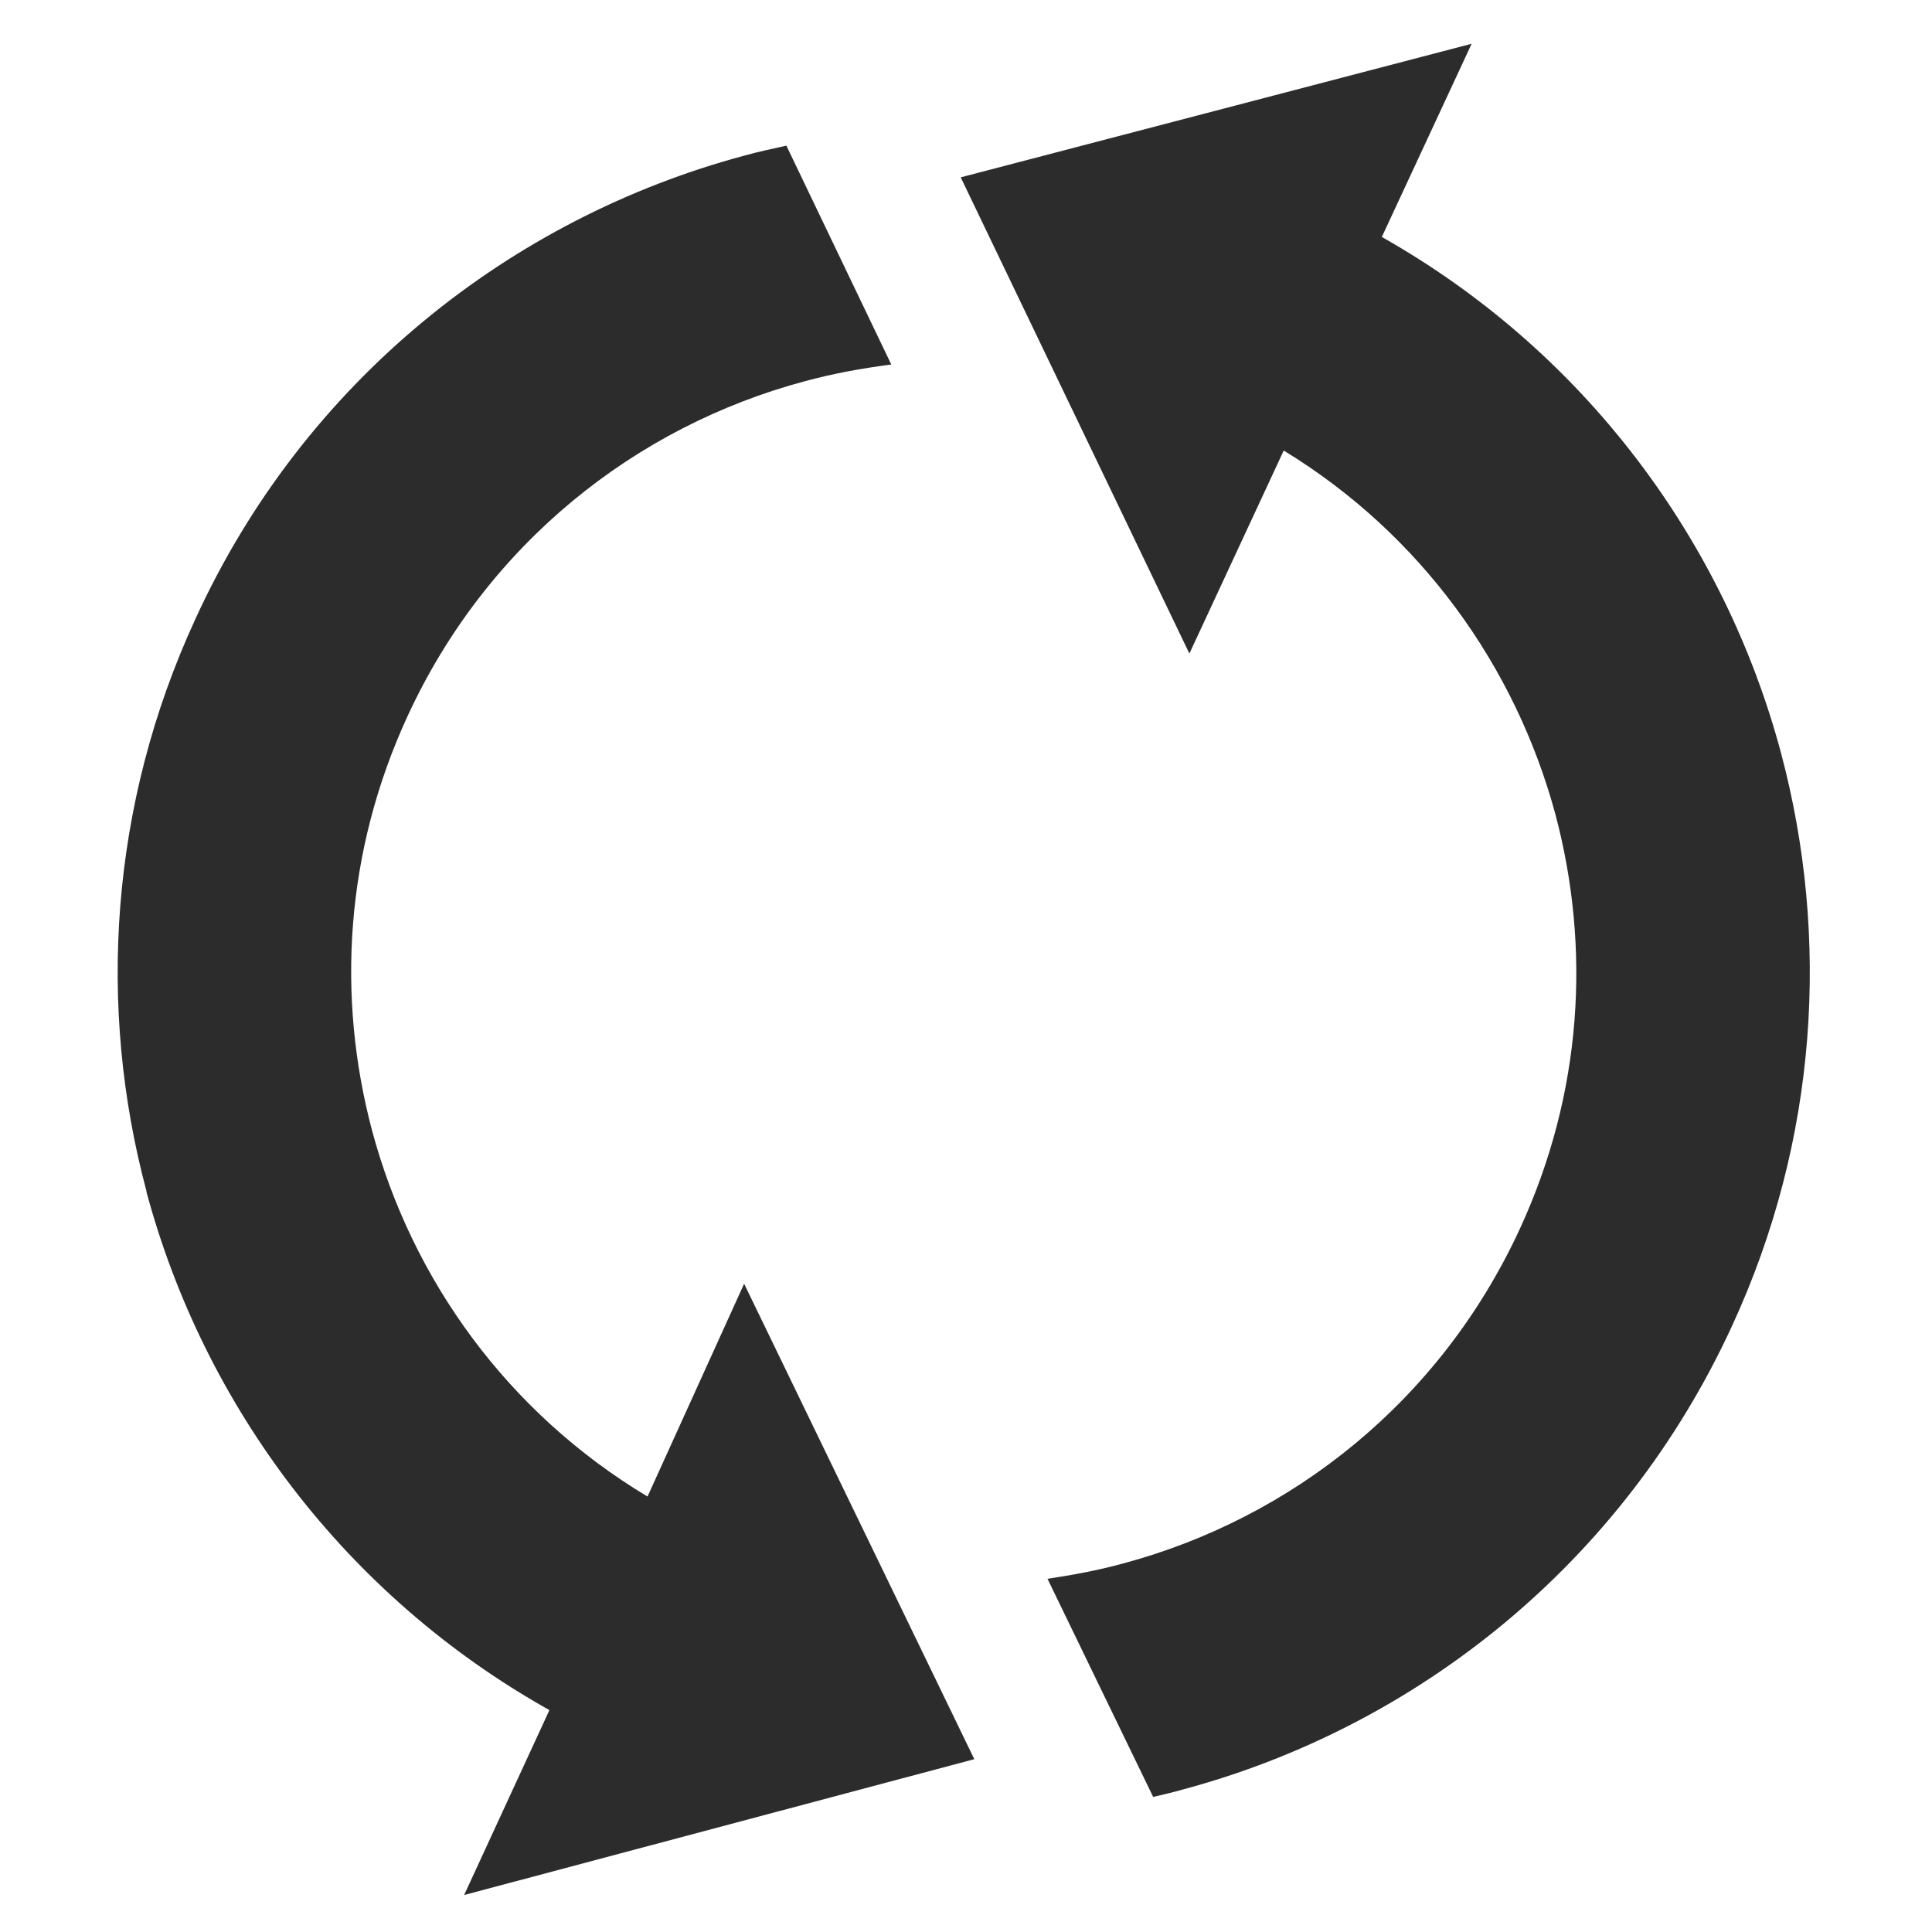 <?xml version="1.0" standalone="no"?><!DOCTYPE svg PUBLIC "-//W3C//DTD SVG 1.1//EN" "http://www.w3.org/Graphics/SVG/1.1/DTD/svg11.dtd"><svg class="icon" width="200px" height="200.00px" viewBox="0 0 1024 1024" version="1.1" xmlns="http://www.w3.org/2000/svg"><path d="M918 702.8 918 702.8c45.6-98.8 52-206 26-303.6-30-112.4-104-212.8-211.6-273.6L780 23.2l-270.8 70.8 121.2 252.4 50-107.6c72.8 44.4 122.8 114.4 144 192.8 18.8 70.8 14.4 147.6-18.8 219.6-42 91.2-120.8 153.6-210.8 177.6-13.2 3.6-26.4 6-39.6 8l56 115.6c5.2-1.2 10.4-2.4 16-4C750.8 915.2 860 828.8 918 702.8L918 702.8M343.2 793.2c-74-44.4-124.8-114.8-146-194-18.8-70.8-14.4-147.6 18.8-219.6 42-91.2 120.8-153.6 210.8-177.6 14.8-4 30-6.8 45.6-8.8l-55.6-116c-7.2 1.6-14.8 3.2-22 5.2-124 33.2-233.6 119.6-291.2 245.6-45.6 98.8-52 206-26 303.2l0 0.4c30.4 113.2 105.2 214 213.6 274.8l-45.2 98 270.4-72-122-252L343.2 793.2 343.2 793.2M343.2 793.2 343.2 793.2z" fill="#2c2c2c" /></svg>